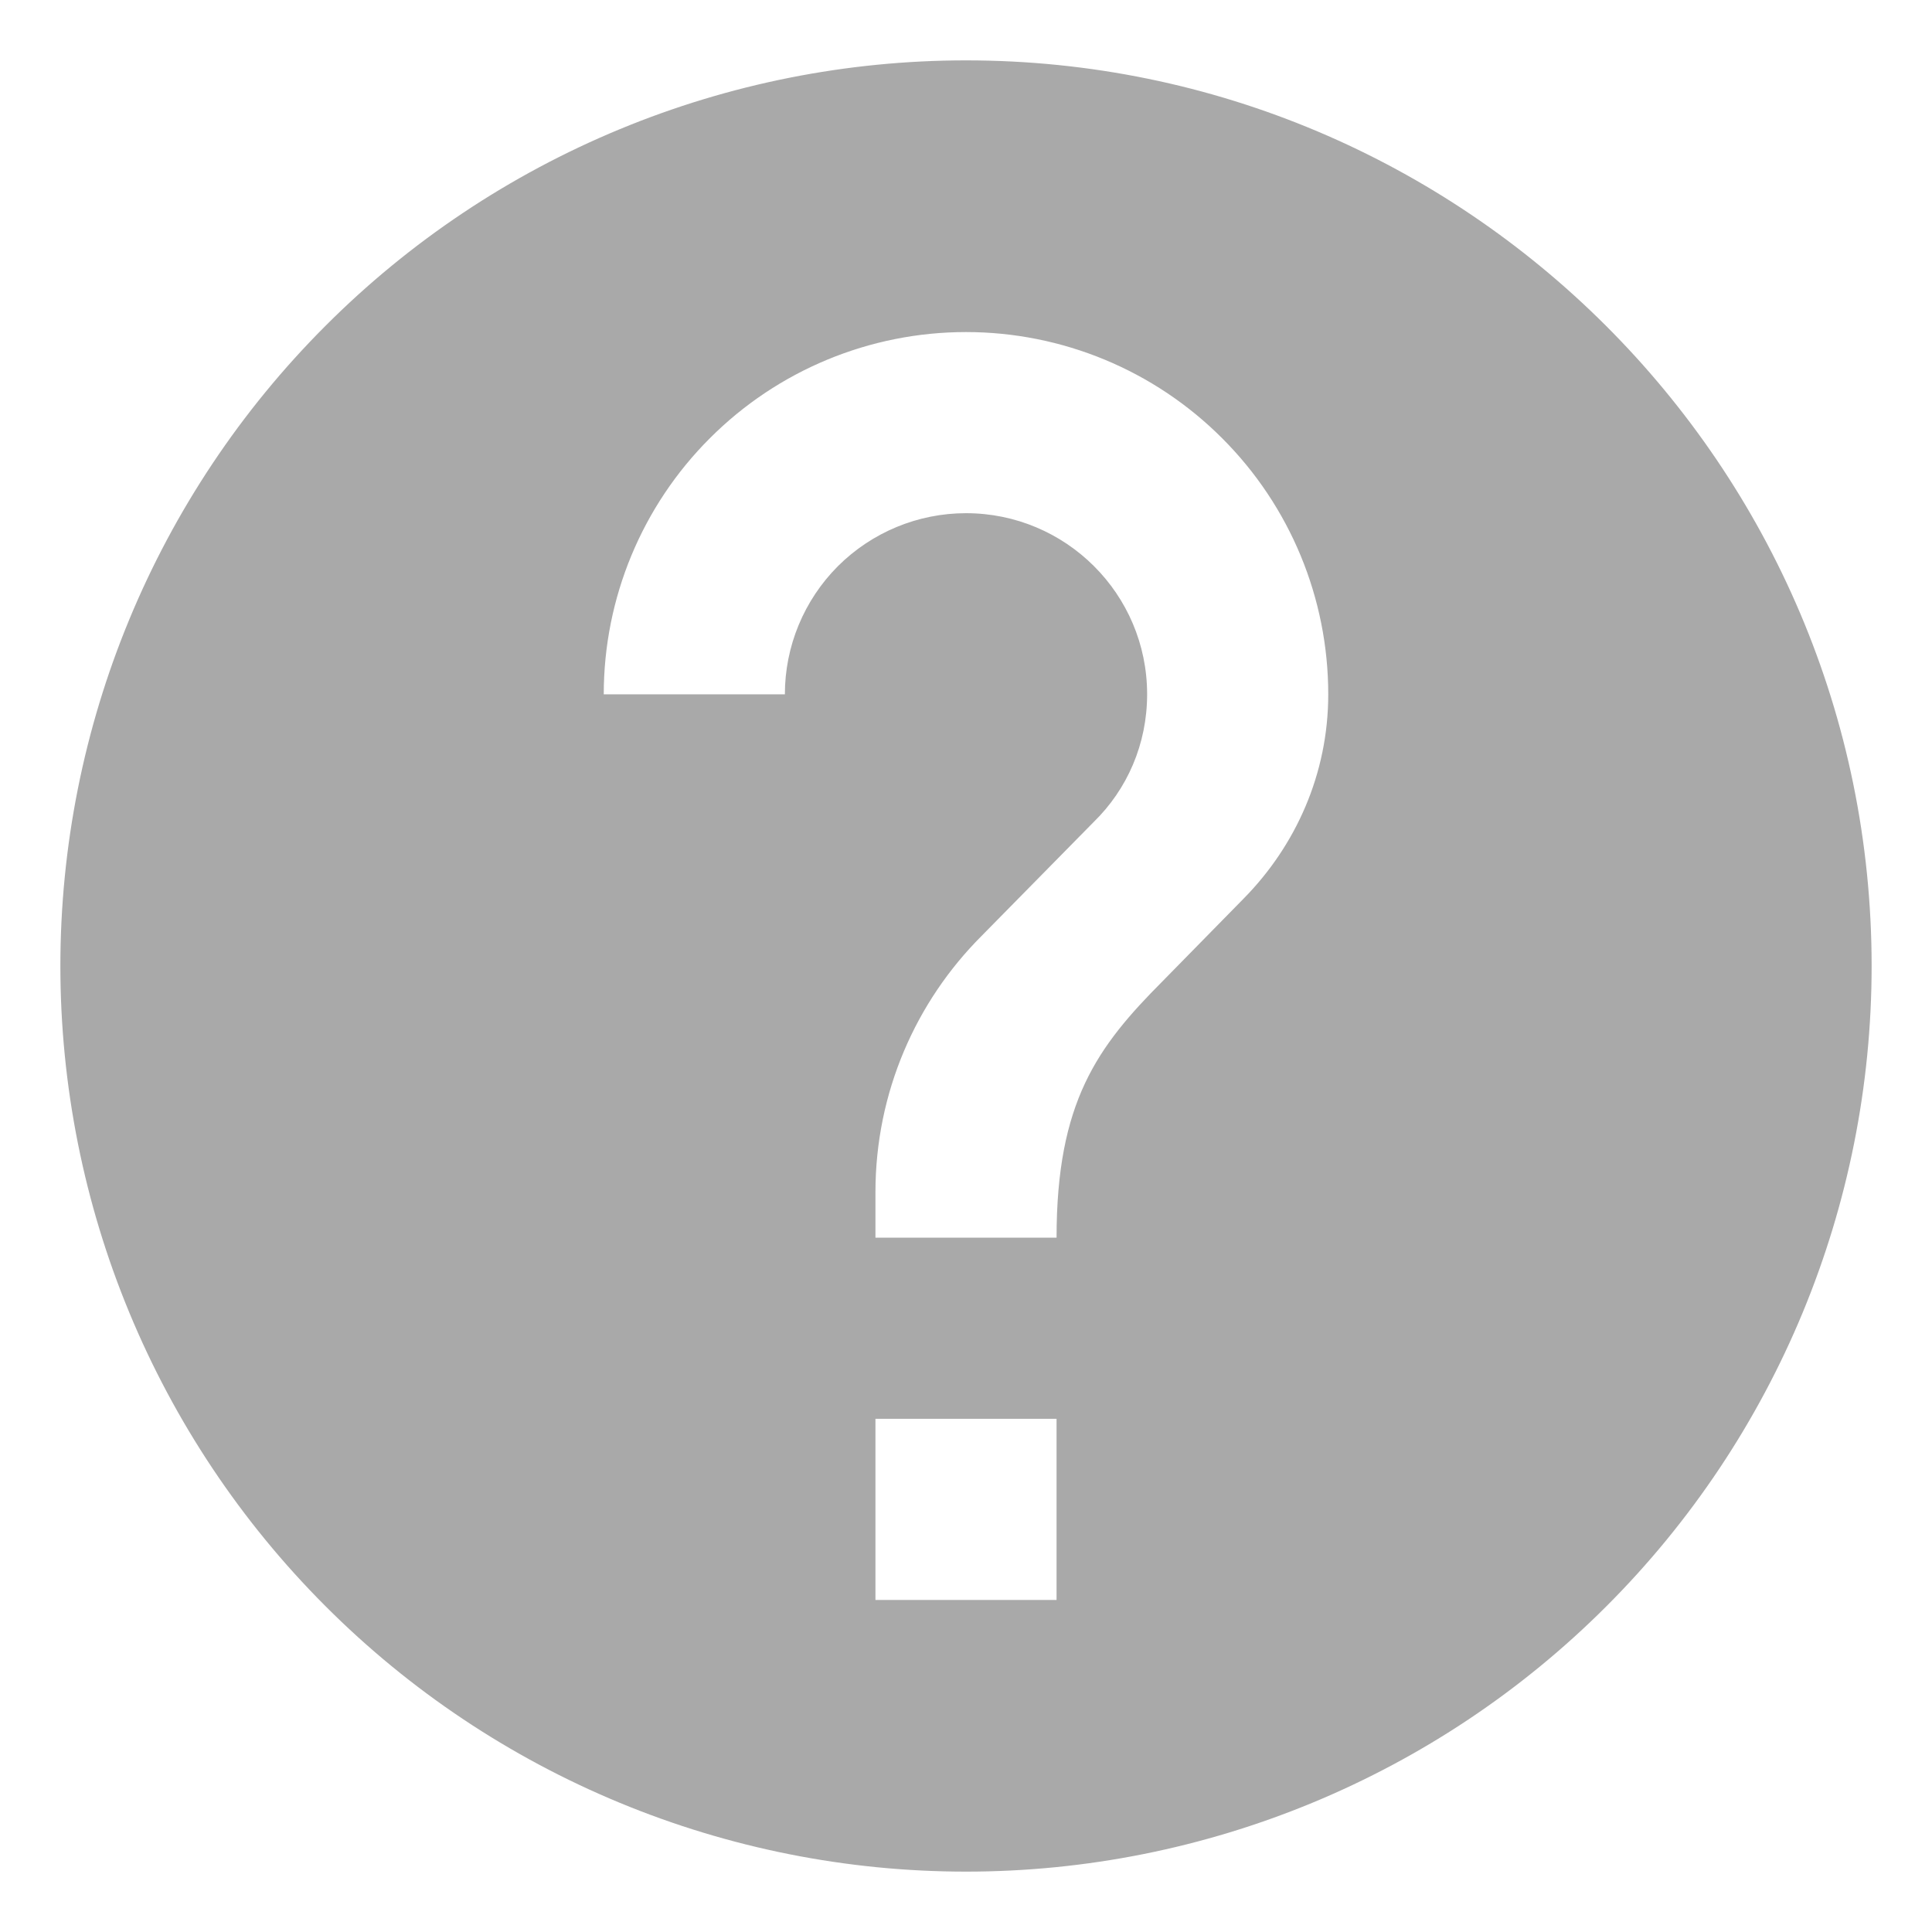 <svg width="16" height="16" viewBox="0 0 16 16" fill="none" xmlns="http://www.w3.org/2000/svg">
<path d="M10.303 7.438L9.627 8.127C9.088 8.668 8.75 9.125 8.75 10.25H7.25V9.875C7.25 9.043 7.588 8.293 8.127 7.753L9.057 6.808C9.335 6.537 9.5 6.162 9.5 5.75C9.5 4.918 8.825 4.25 8 4.25C7.602 4.25 7.221 4.408 6.939 4.689C6.658 4.971 6.5 5.352 6.5 5.75H5C5 4.954 5.316 4.191 5.879 3.629C6.441 3.066 7.204 2.75 8 2.75C8.796 2.75 9.559 3.066 10.121 3.629C10.684 4.191 11 4.954 11 5.75C11 6.41 10.73 7.003 10.303 7.438ZM8.75 13.25H7.25V11.75H8.75V13.25ZM8 0.5C7.015 0.5 6.04 0.694 5.13 1.071C4.22 1.448 3.393 2 2.697 2.697C1.29 4.103 0.5 6.011 0.5 8C0.5 9.989 1.29 11.897 2.697 13.303C3.393 14 4.22 14.552 5.13 14.929C6.04 15.306 7.015 15.5 8 15.5C9.989 15.5 11.897 14.71 13.303 13.303C14.71 11.897 15.5 9.989 15.5 8C15.5 3.853 12.125 0.5 8 0.5Z" fill="#A9A9A9"/>
</svg>
